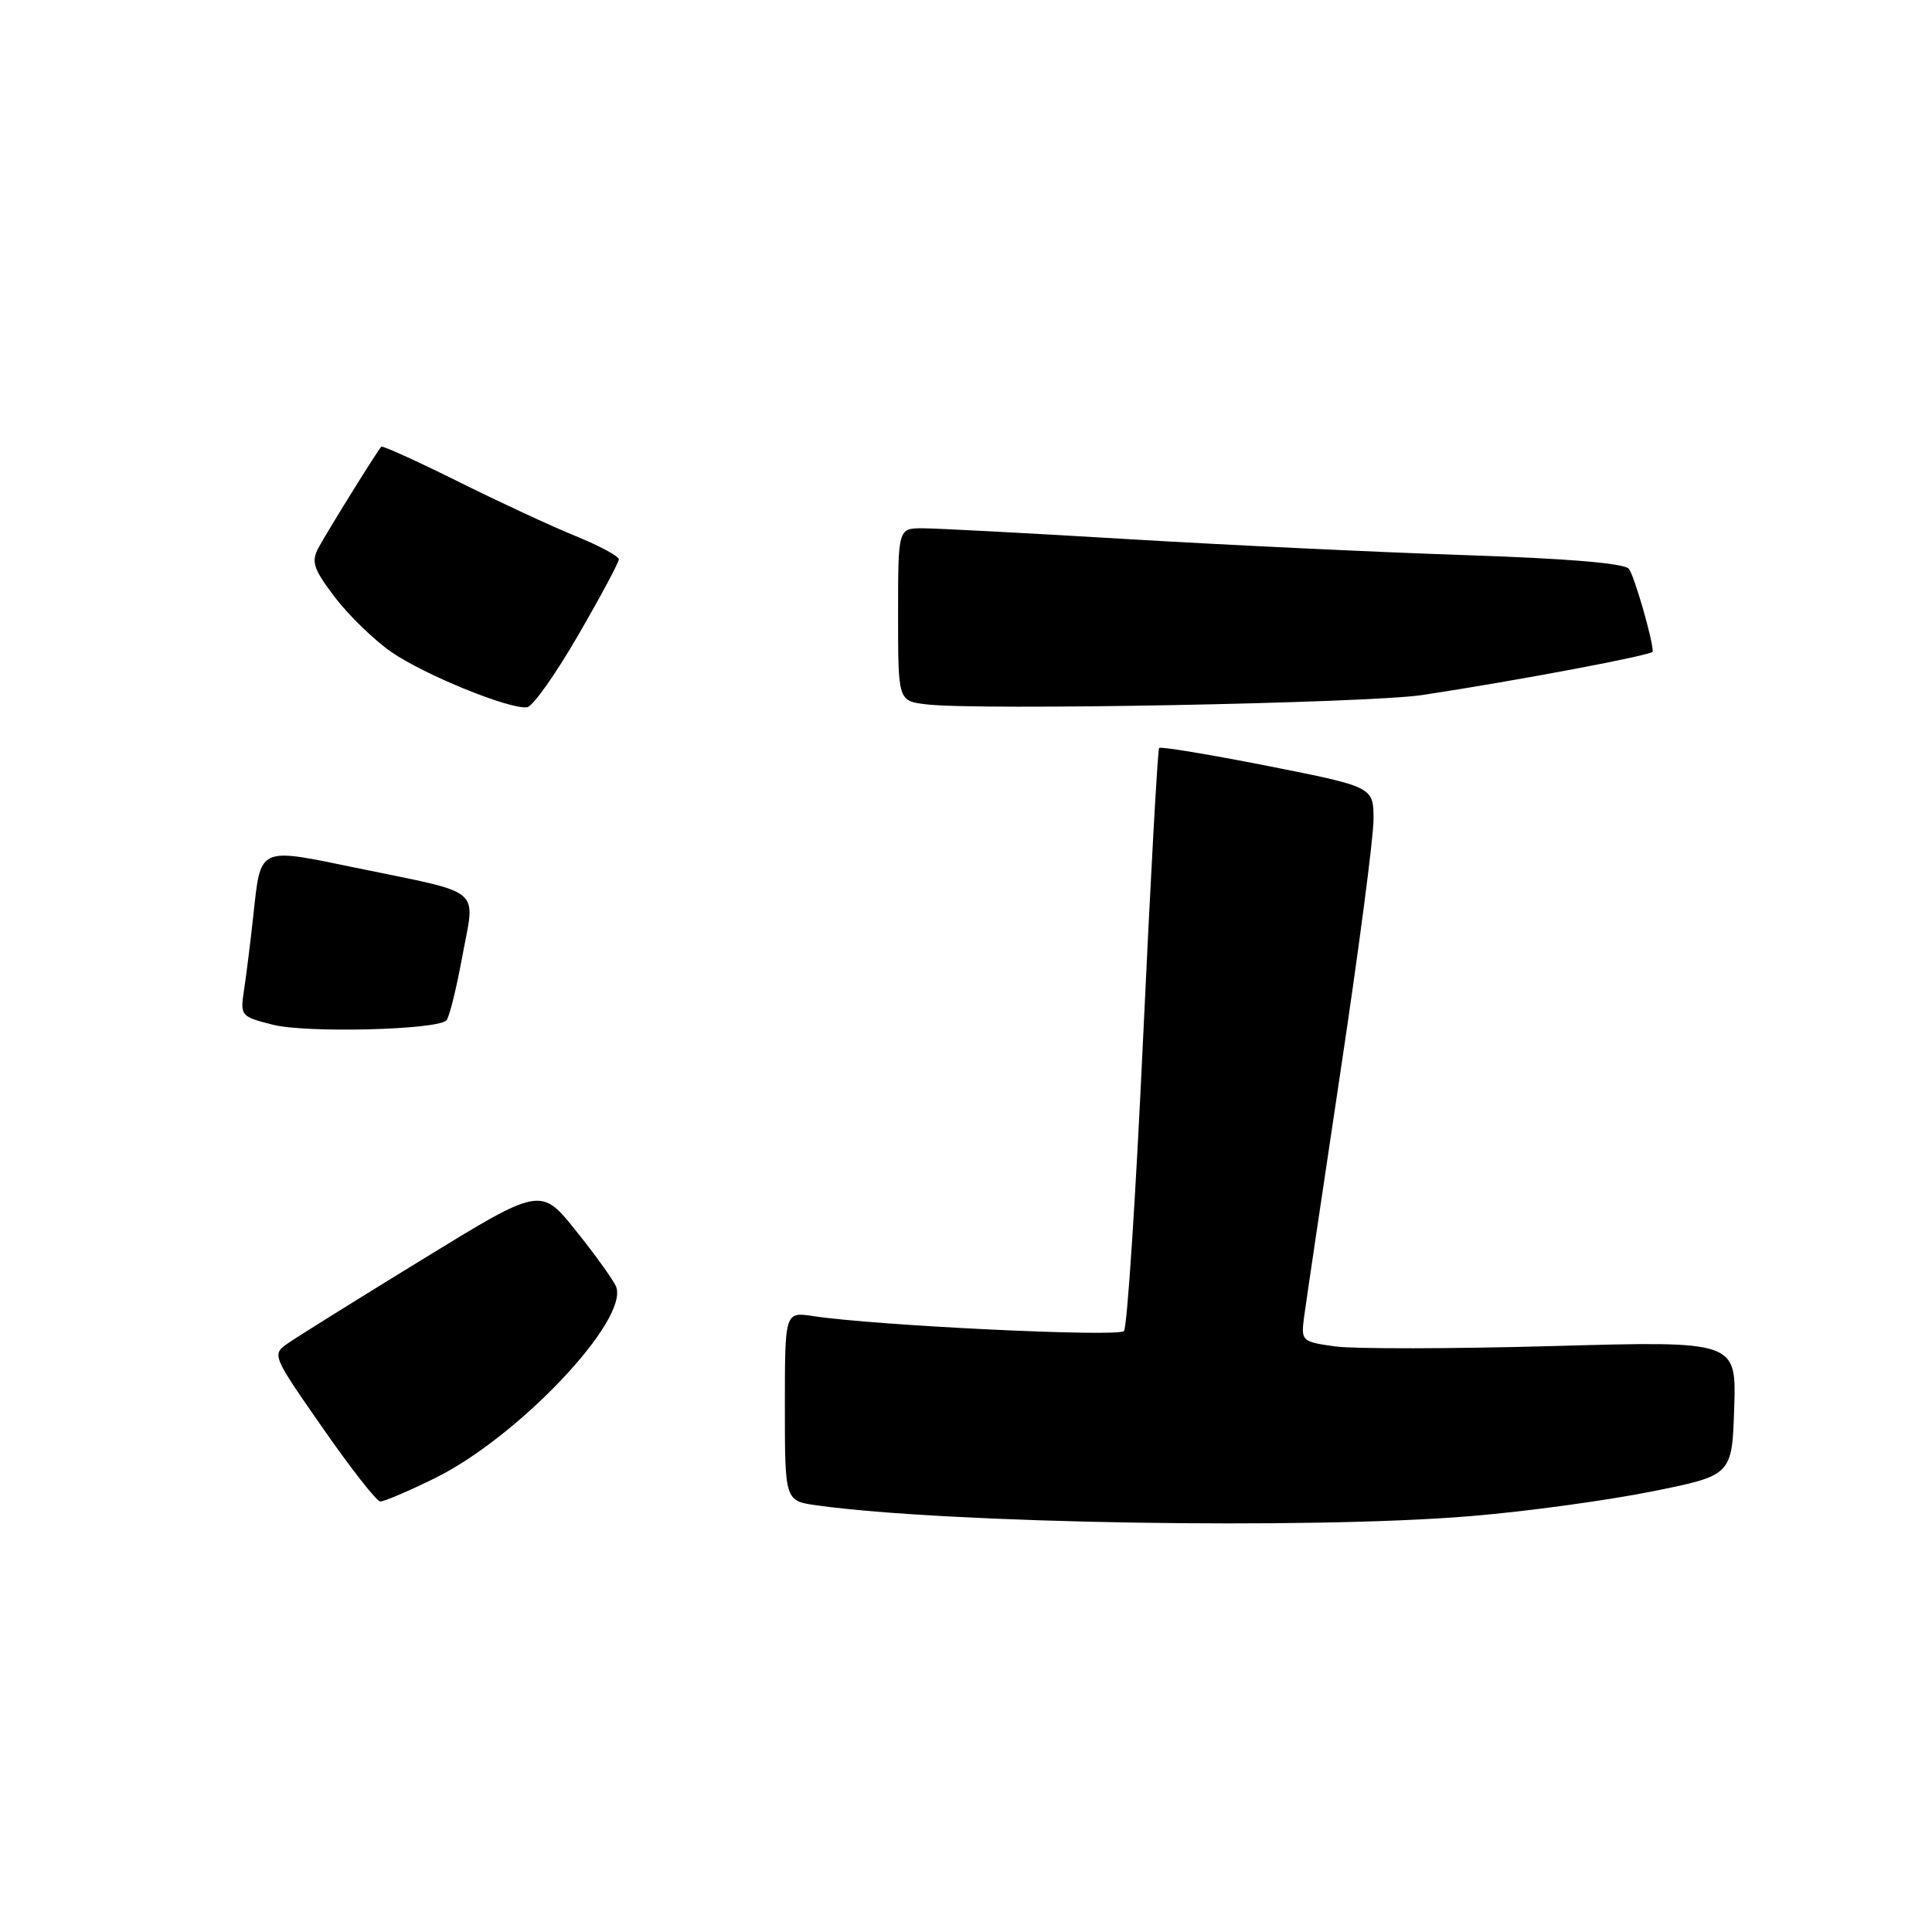 <?xml version="1.0" encoding="UTF-8" standalone="no"?>
<!DOCTYPE svg PUBLIC "-//W3C//DTD SVG 1.1//EN" "http://www.w3.org/Graphics/SVG/1.1/DTD/svg11.dtd" >
<svg xmlns="http://www.w3.org/2000/svg" xmlns:xlink="http://www.w3.org/1999/xlink" version="1.1" viewBox="0 0 256 256">
 <g >
 <path fill="currentColor"
d=" M 194.92 200.89 C 202.18 200.29 212.93 198.82 218.81 197.64 C 229.50 195.50 229.50 195.50 229.79 186.59 C 230.08 177.68 230.08 177.68 205.79 178.36 C 192.43 178.73 179.45 178.75 176.94 178.41 C 172.51 177.80 172.39 177.69 172.78 174.64 C 173.01 172.91 175.17 158.31 177.59 142.20 C 180.02 126.08 182.00 110.96 182.00 108.58 C 182.00 104.27 182.00 104.27 167.97 101.49 C 160.26 99.97 153.79 98.90 153.59 99.11 C 153.40 99.32 152.44 116.60 151.47 137.50 C 150.50 158.40 149.36 175.89 148.93 176.37 C 148.20 177.20 116.02 175.65 107.75 174.39 C 104.00 173.82 104.00 173.82 104.00 186.35 C 104.00 198.88 104.00 198.88 108.25 199.47 C 125.60 201.88 173.67 202.67 194.92 200.89 Z  M 57.64 195.86 C 68.69 190.41 83.34 174.94 81.64 170.50 C 81.32 169.68 78.95 166.37 76.36 163.14 C 71.66 157.25 71.66 157.25 55.97 166.88 C 47.34 172.17 39.31 177.18 38.14 178.00 C 36.01 179.49 36.05 179.58 42.75 189.20 C 46.46 194.54 49.89 198.92 50.38 198.95 C 50.86 198.98 54.13 197.59 57.64 195.86 Z  M 59.16 135.20 C 59.53 134.81 60.48 130.98 61.27 126.67 C 62.97 117.42 64.31 118.53 47.17 114.99 C 34.12 112.30 34.57 112.09 33.56 121.37 C 33.19 124.74 32.65 129.11 32.35 131.09 C 31.81 134.62 31.87 134.69 36.15 135.78 C 40.60 136.91 57.95 136.47 59.16 135.20 Z  M 76.61 84.17 C 79.58 79.05 82.00 74.52 82.00 74.11 C 82.00 73.70 79.41 72.31 76.25 71.02 C 73.09 69.74 66.07 66.48 60.65 63.78 C 55.22 61.08 50.67 59.02 50.52 59.19 C 49.89 59.90 43.21 70.67 42.17 72.64 C 41.22 74.46 41.55 75.43 44.40 79.17 C 46.24 81.58 49.60 84.83 51.85 86.39 C 56.23 89.43 67.62 94.06 69.86 93.71 C 70.61 93.59 73.65 89.30 76.61 84.17 Z  M 188.50 92.09 C 201.02 90.19 219.00 86.80 219.00 86.34 C 219.00 84.76 216.56 76.30 215.83 75.37 C 215.26 74.64 207.67 74.00 194.23 73.56 C 182.83 73.18 162.71 72.23 149.51 71.44 C 136.32 70.65 124.06 70.00 122.26 70.00 C 119.00 70.00 119.00 70.00 119.00 81.44 C 119.00 92.88 119.00 92.88 122.75 93.33 C 129.52 94.16 181.34 93.18 188.50 92.09 Z "/>
</g>
</svg>